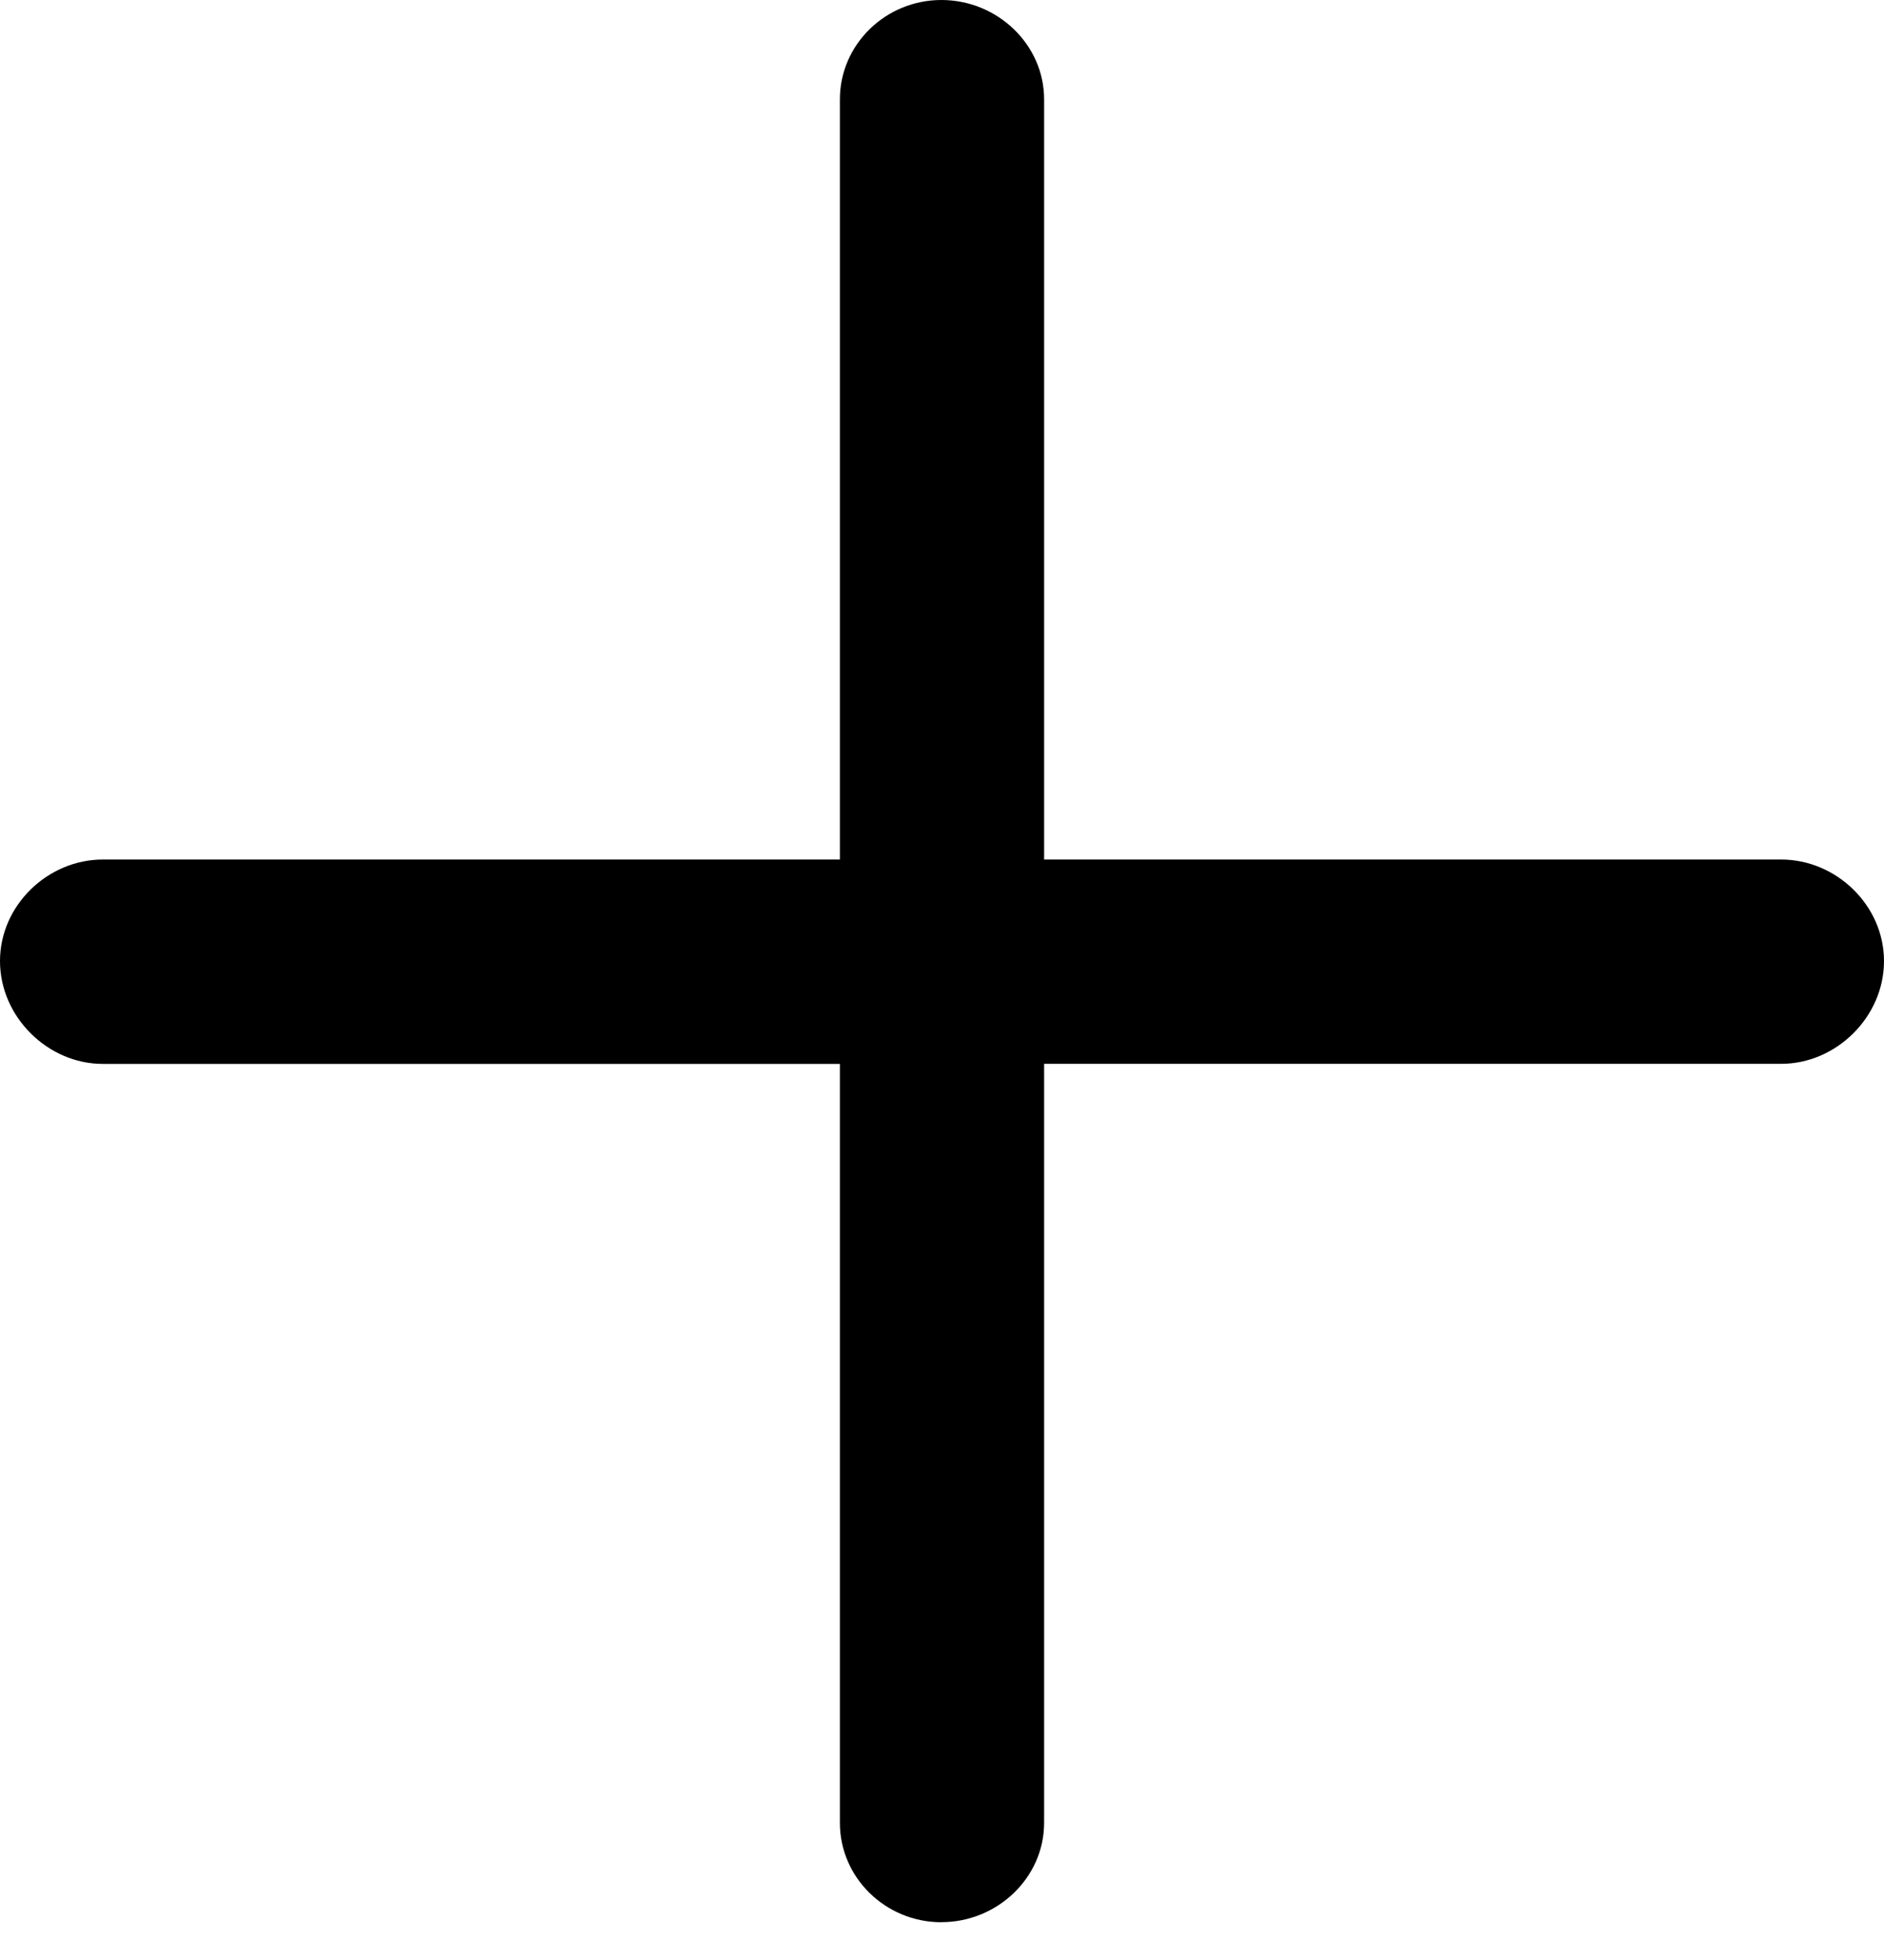 <svg width="25" height="26" viewBox="0 0 25 26" fill="none" xmlns="http://www.w3.org/2000/svg">
<path d="M12.492 25.498C13.235 25.498 13.855 24.908 13.855 24.181V14.112H23.637C24.364 14.112 25 13.492 25 12.749C25 12.008 24.364 11.402 23.637 11.402H13.855V1.317C13.855 0.591 13.235 0 12.492 0C11.751 0 11.145 0.591 11.145 1.317V11.402H1.363C0.636 11.402 0 12.008 0 12.749C0 13.491 0.636 14.113 1.363 14.113H11.145V24.181C11.145 24.908 11.751 25.499 12.492 25.499" fill="black"/>
</svg>
